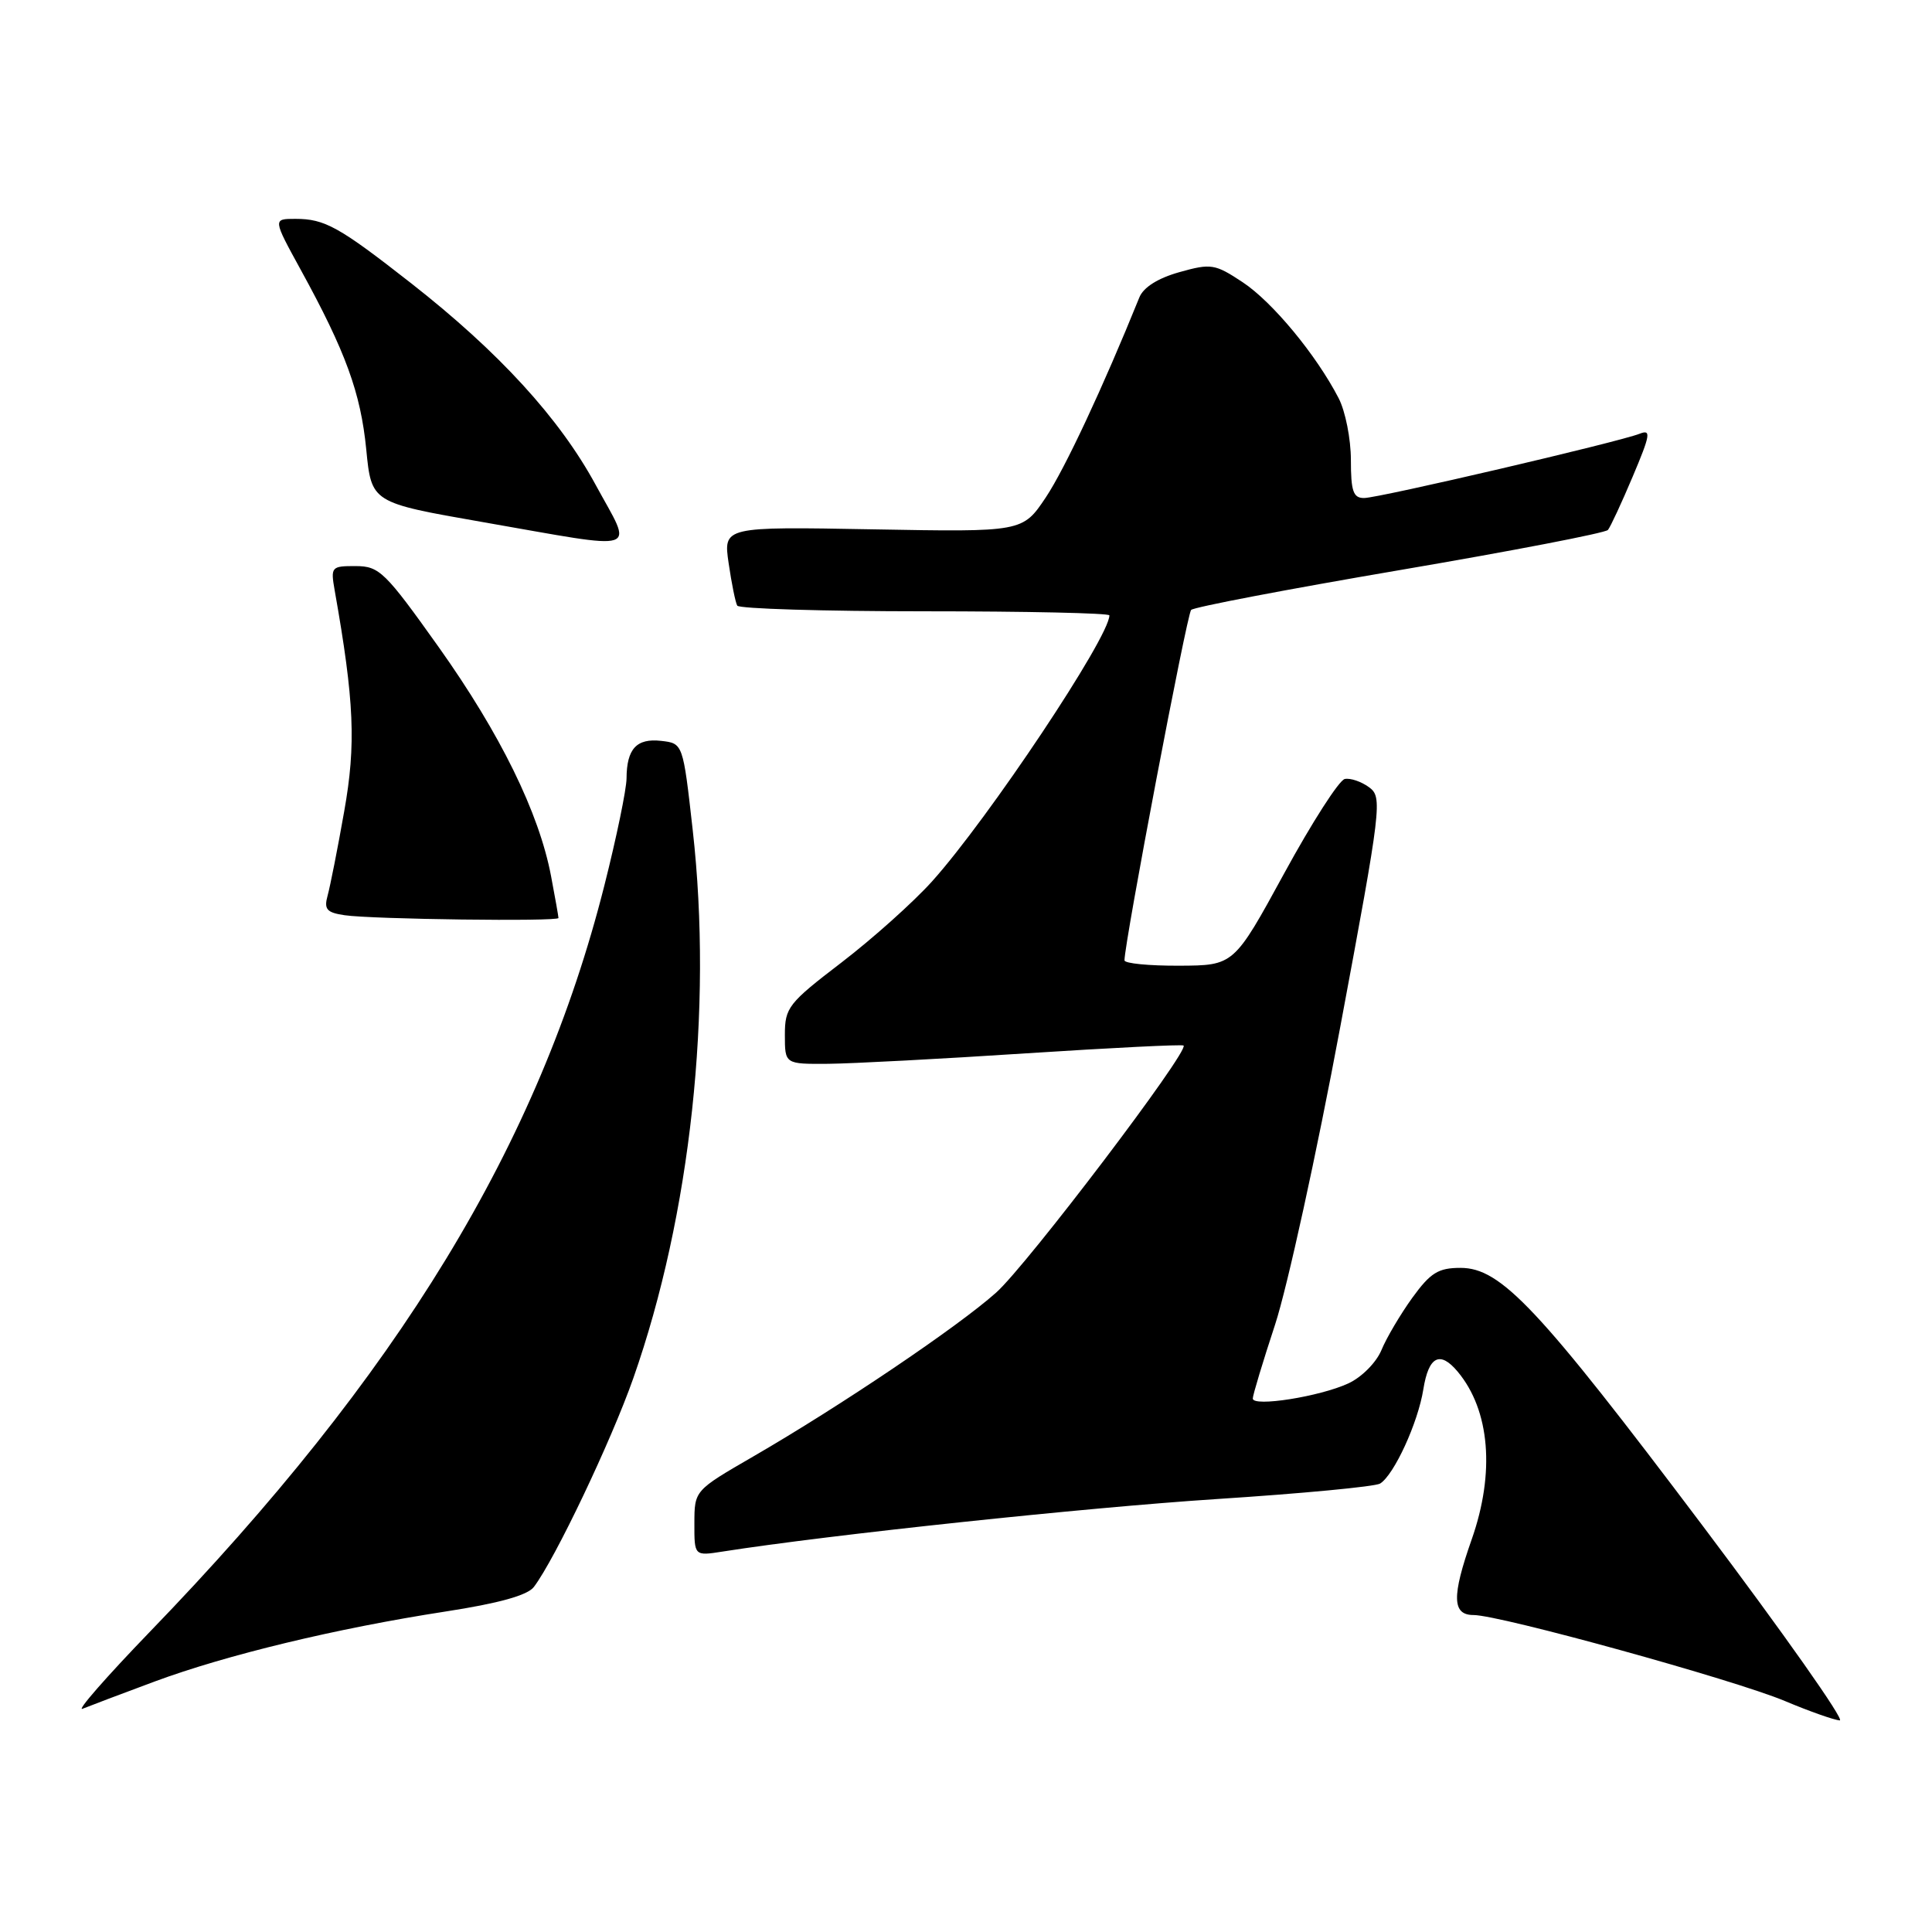 <?xml version="1.0" encoding="UTF-8" standalone="no"?>
<!DOCTYPE svg PUBLIC "-//W3C//DTD SVG 1.1//EN" "http://www.w3.org/Graphics/SVG/1.1/DTD/svg11.dtd" >
<svg xmlns="http://www.w3.org/2000/svg" xmlns:xlink="http://www.w3.org/1999/xlink" version="1.1" viewBox="0 0 256 256">
 <g >
 <path fill="currentColor"
d=" M 225.67 202.25 C 203.85 173.28 198.89 168.00 193.53 168.00 C 190.58 168.00 189.55 168.64 187.14 171.96 C 185.57 174.14 183.72 177.26 183.05 178.89 C 182.36 180.55 180.42 182.50 178.66 183.31 C 174.88 185.06 166.00 186.46 166.00 185.31 C 166.00 184.87 167.33 180.45 168.96 175.50 C 170.58 170.55 174.47 152.81 177.59 136.08 C 183.07 106.73 183.20 105.62 181.40 104.31 C 180.38 103.56 178.93 103.07 178.19 103.22 C 177.44 103.37 173.83 109.00 170.17 115.71 C 163.50 127.93 163.50 127.93 156.25 127.96 C 152.26 127.98 149.00 127.66 149.00 127.25 C 149.00 124.88 157.27 81.38 157.83 80.82 C 158.20 80.44 170.64 78.07 185.48 75.54 C 200.32 73.01 212.73 70.62 213.06 70.22 C 213.39 69.82 214.87 66.64 216.35 63.13 C 218.68 57.62 218.81 56.86 217.27 57.47 C 214.49 58.57 182.70 65.99 180.75 65.99 C 179.31 66.00 179.00 65.10 179.00 60.95 C 179.00 58.17 178.27 54.48 177.37 52.75 C 174.40 47.01 168.60 40.00 164.65 37.39 C 160.99 34.97 160.48 34.88 156.28 36.06 C 153.43 36.86 151.51 38.07 150.97 39.41 C 146.15 51.33 141.10 62.12 138.58 65.90 C 135.50 70.50 135.50 70.50 115.67 70.14 C 95.84 69.78 95.84 69.78 96.55 74.64 C 96.94 77.31 97.45 79.84 97.69 80.25 C 97.92 80.66 109.12 81.00 122.56 81.00 C 136.00 81.00 147.00 81.24 147.00 81.54 C 147.00 84.43 130.95 108.50 123.51 116.78 C 121.04 119.53 115.64 124.36 111.51 127.53 C 104.45 132.93 104.00 133.51 104.00 137.14 C 104.00 141.00 104.00 141.00 109.75 140.96 C 112.91 140.93 124.72 140.31 136.00 139.57 C 147.28 138.84 156.65 138.37 156.83 138.54 C 157.62 139.24 136.09 167.62 132.00 171.27 C 126.92 175.81 111.34 186.32 99.76 193.02 C 92.02 197.50 92.02 197.50 92.01 201.84 C 92.00 206.18 92.00 206.18 95.75 205.59 C 109.99 203.36 143.81 199.77 161.10 198.64 C 172.43 197.91 182.23 196.98 182.87 196.58 C 184.72 195.43 187.89 188.54 188.60 184.09 C 189.30 179.71 190.80 178.94 193.15 181.75 C 197.43 186.87 198.12 195.14 195.00 204.00 C 192.35 211.54 192.41 214.00 195.25 214.00 C 198.75 214.00 229.80 222.58 236.50 225.39 C 239.80 226.78 243.08 227.93 243.78 227.96 C 244.48 227.98 236.33 216.41 225.67 202.25 Z  M 20.49 222.81 C 30.02 219.28 44.57 215.77 59.00 213.54 C 66.09 212.45 69.90 211.39 70.74 210.28 C 73.55 206.58 81.00 190.92 83.92 182.61 C 91.51 161.01 94.46 133.73 91.79 110.00 C 90.50 98.50 90.50 98.50 87.61 98.17 C 84.35 97.80 83.04 99.22 83.02 103.14 C 83.01 104.60 81.69 110.97 80.09 117.30 C 71.43 151.61 52.85 182.11 19.80 216.28 C 14.07 222.22 10.08 226.78 10.94 226.42 C 11.80 226.07 16.10 224.44 20.49 222.81 Z  M 74.00 121.64 C 74.00 121.44 73.56 118.94 73.02 116.10 C 71.43 107.70 66.29 97.23 58.14 85.76 C 51.03 75.77 50.27 75.02 47.14 75.01 C 43.89 75.00 43.80 75.11 44.35 78.25 C 46.95 92.94 47.19 98.62 45.61 107.50 C 44.74 112.45 43.74 117.48 43.41 118.67 C 42.91 120.48 43.28 120.92 45.65 121.27 C 49.24 121.81 74.00 122.13 74.00 121.64 Z  M 78.93 64.25 C 74.14 55.42 66.10 46.64 54.50 37.55 C 44.91 30.04 43.04 29.00 39.14 29.00 C 36.15 29.00 36.15 29.00 39.85 35.75 C 45.81 46.61 47.79 52.05 48.53 59.55 C 49.22 66.60 49.22 66.60 63.86 69.16 C 85.43 72.92 83.91 73.42 78.93 64.25 Z "/>
</g>
</svg>